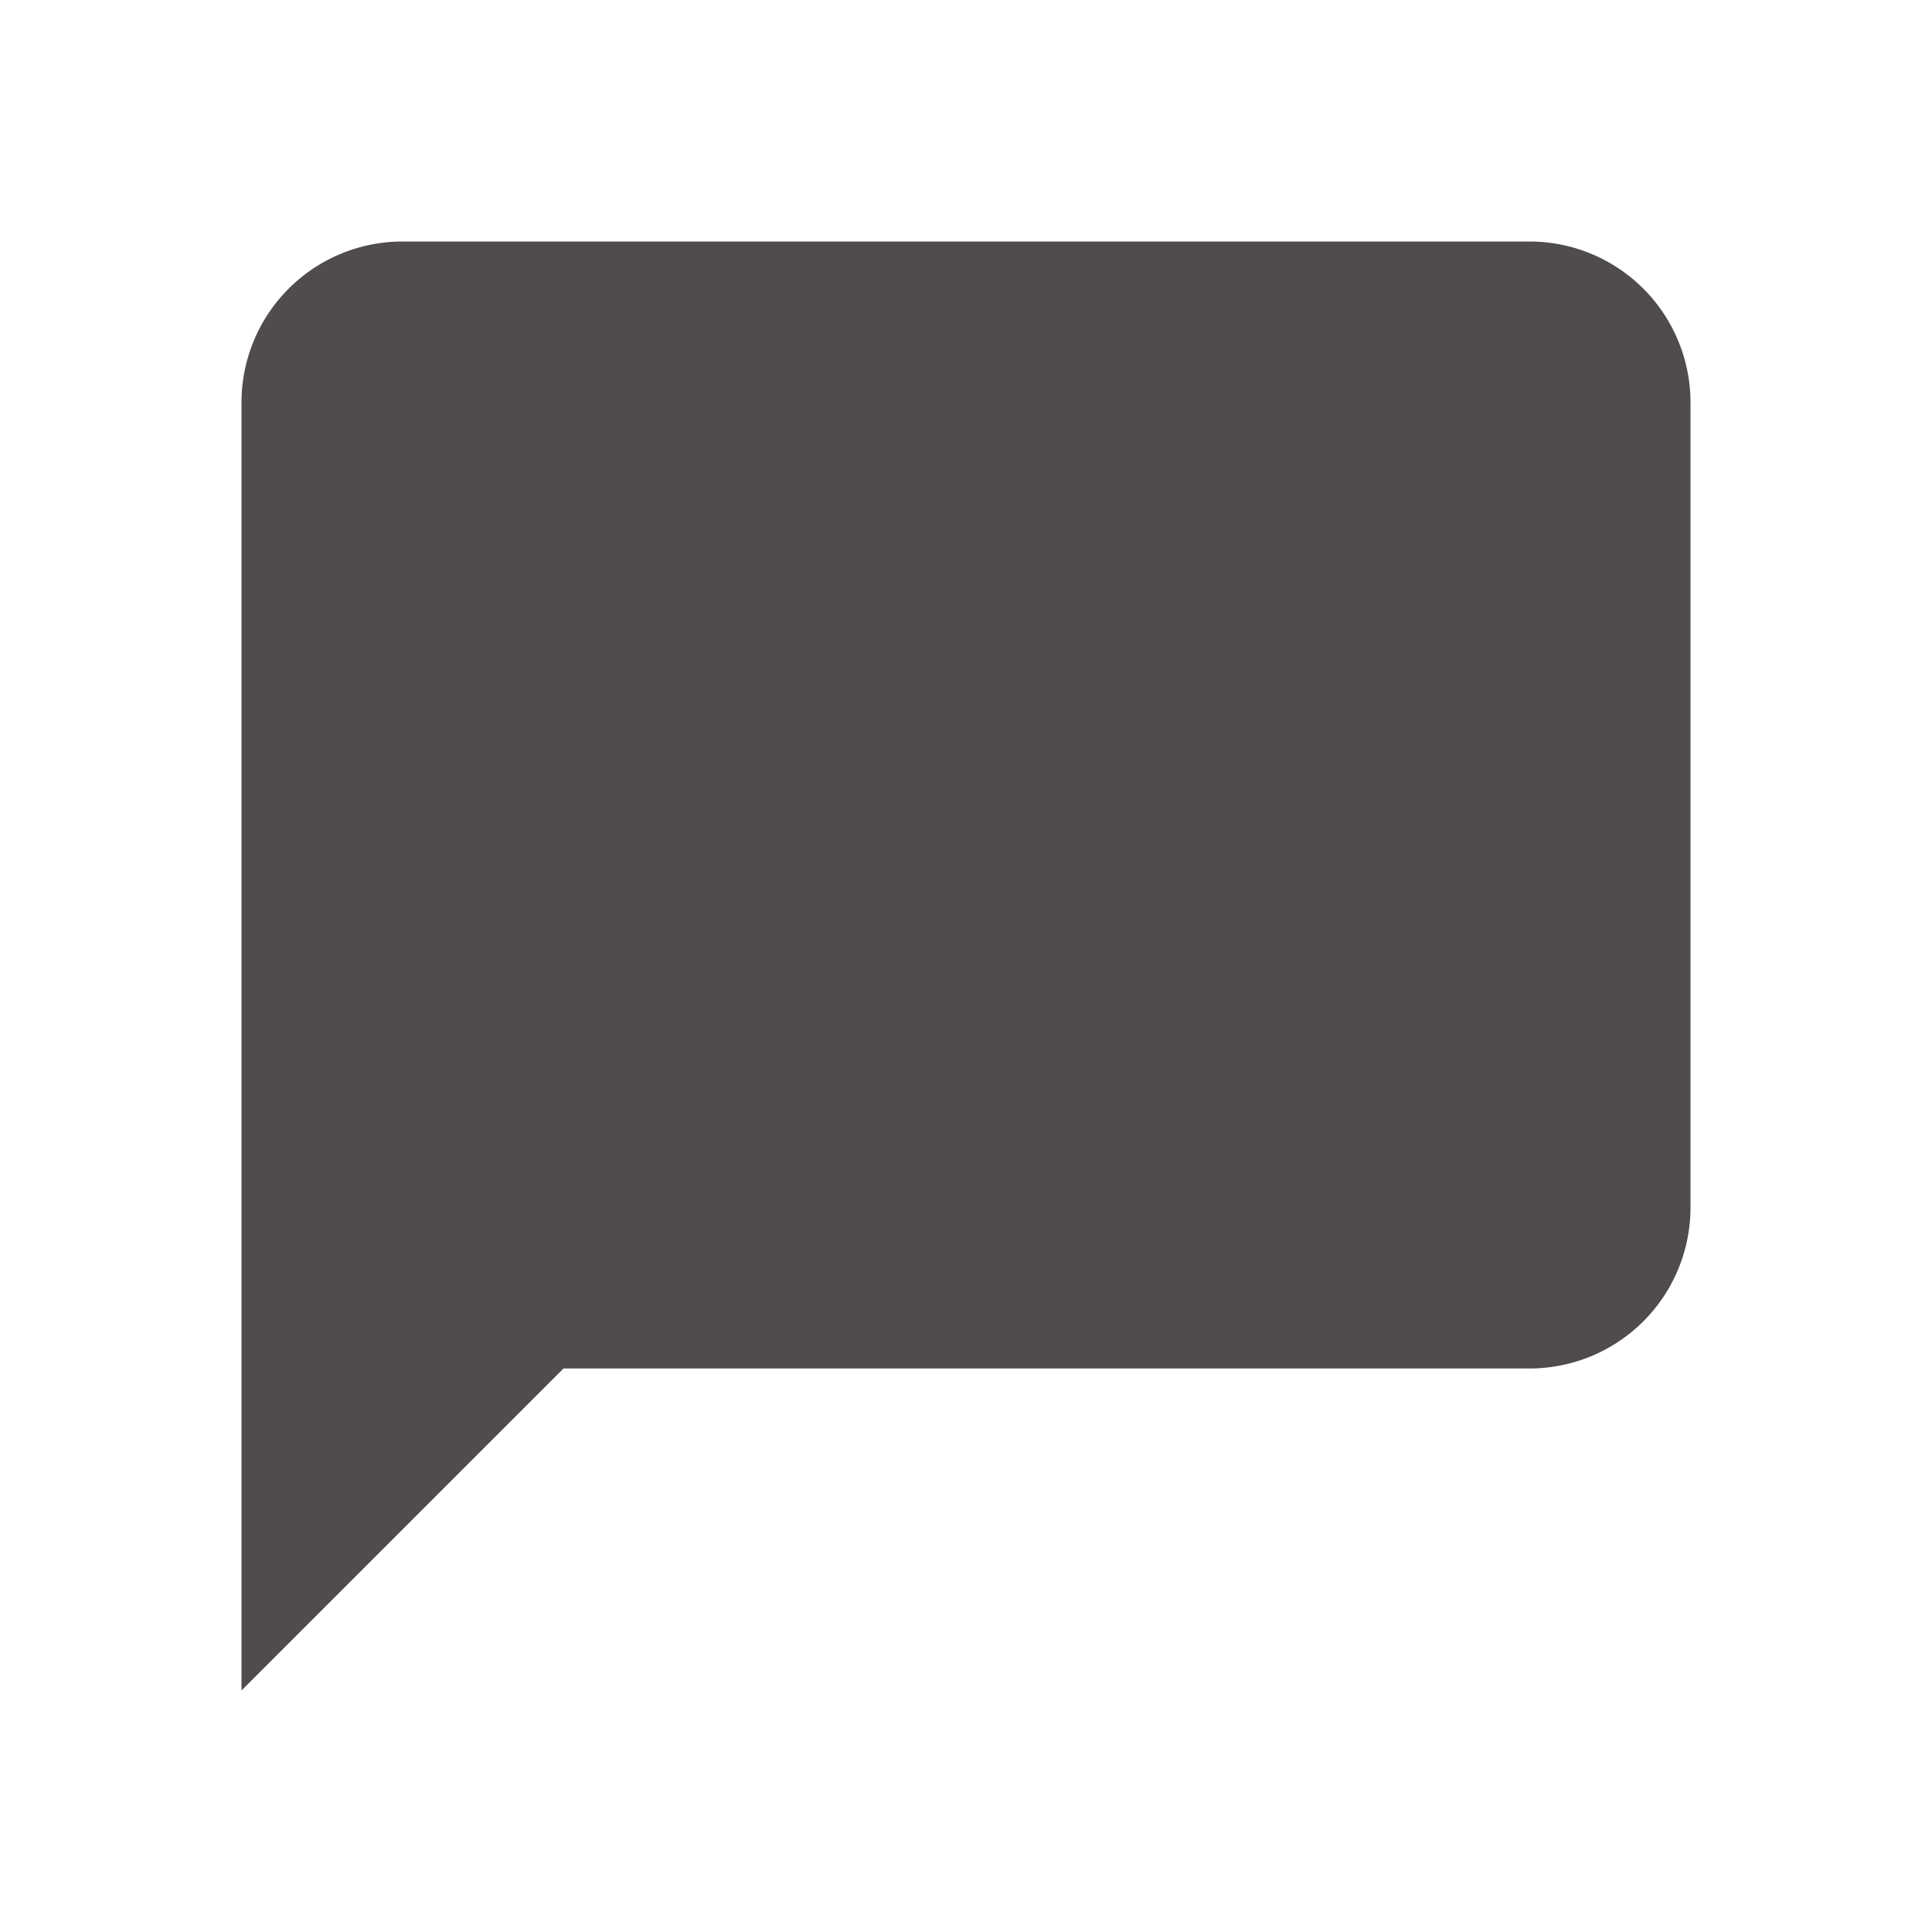 <svg xmlns="http://www.w3.org/2000/svg" width="24" height="24" viewBox="0 0 24 24" fill="#504c4c" class="lucide lucide-message-square-icon lucide-message-square"><path d="M21 15a2 2 0 0 1-2 2H7l-4 4V5a2 2 0 0 1 2-2h14a2 2 0 0 1 2 2z"/></svg>